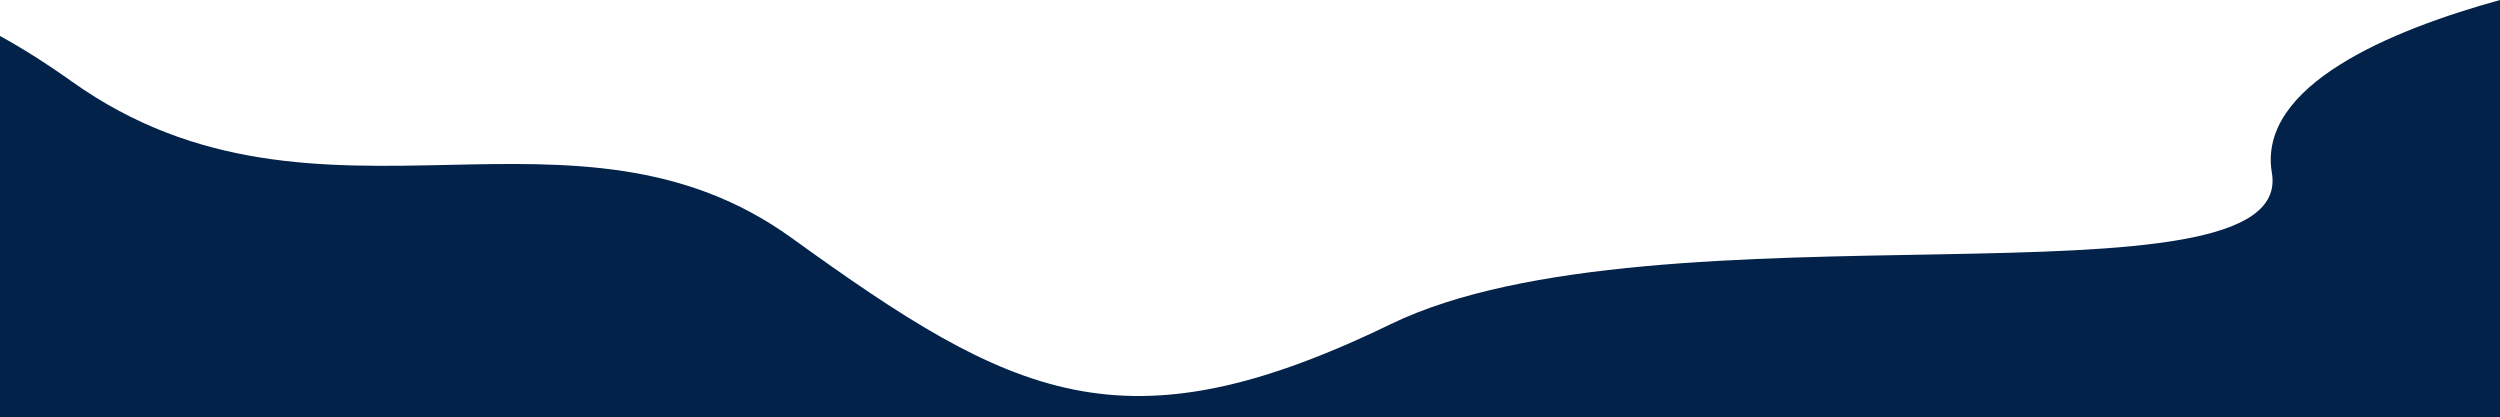 <svg xmlns="http://www.w3.org/2000/svg" width="1919" height="320.078" viewBox="0 0 1919 320.078">
  <path id="Intersection_5" data-name="Intersection 5" d="M.5,433.5V141.074c16.18,8.776,34.583,20.316,55.5,35.164,95.6,67.871,193.16,65.819,288.338,63.768,91.449-1.972,180.7-3.943,263.882,56.105,169.764,122.544,254.5,165.7,459.651,66.19s695.325-4.889,676.519-116.173c-11.363-67.244,91.73-109.661,175.113-132.705V433.5Z" transform="translate(-0.5 -113.422)" fill="#022249"/>
</svg>
